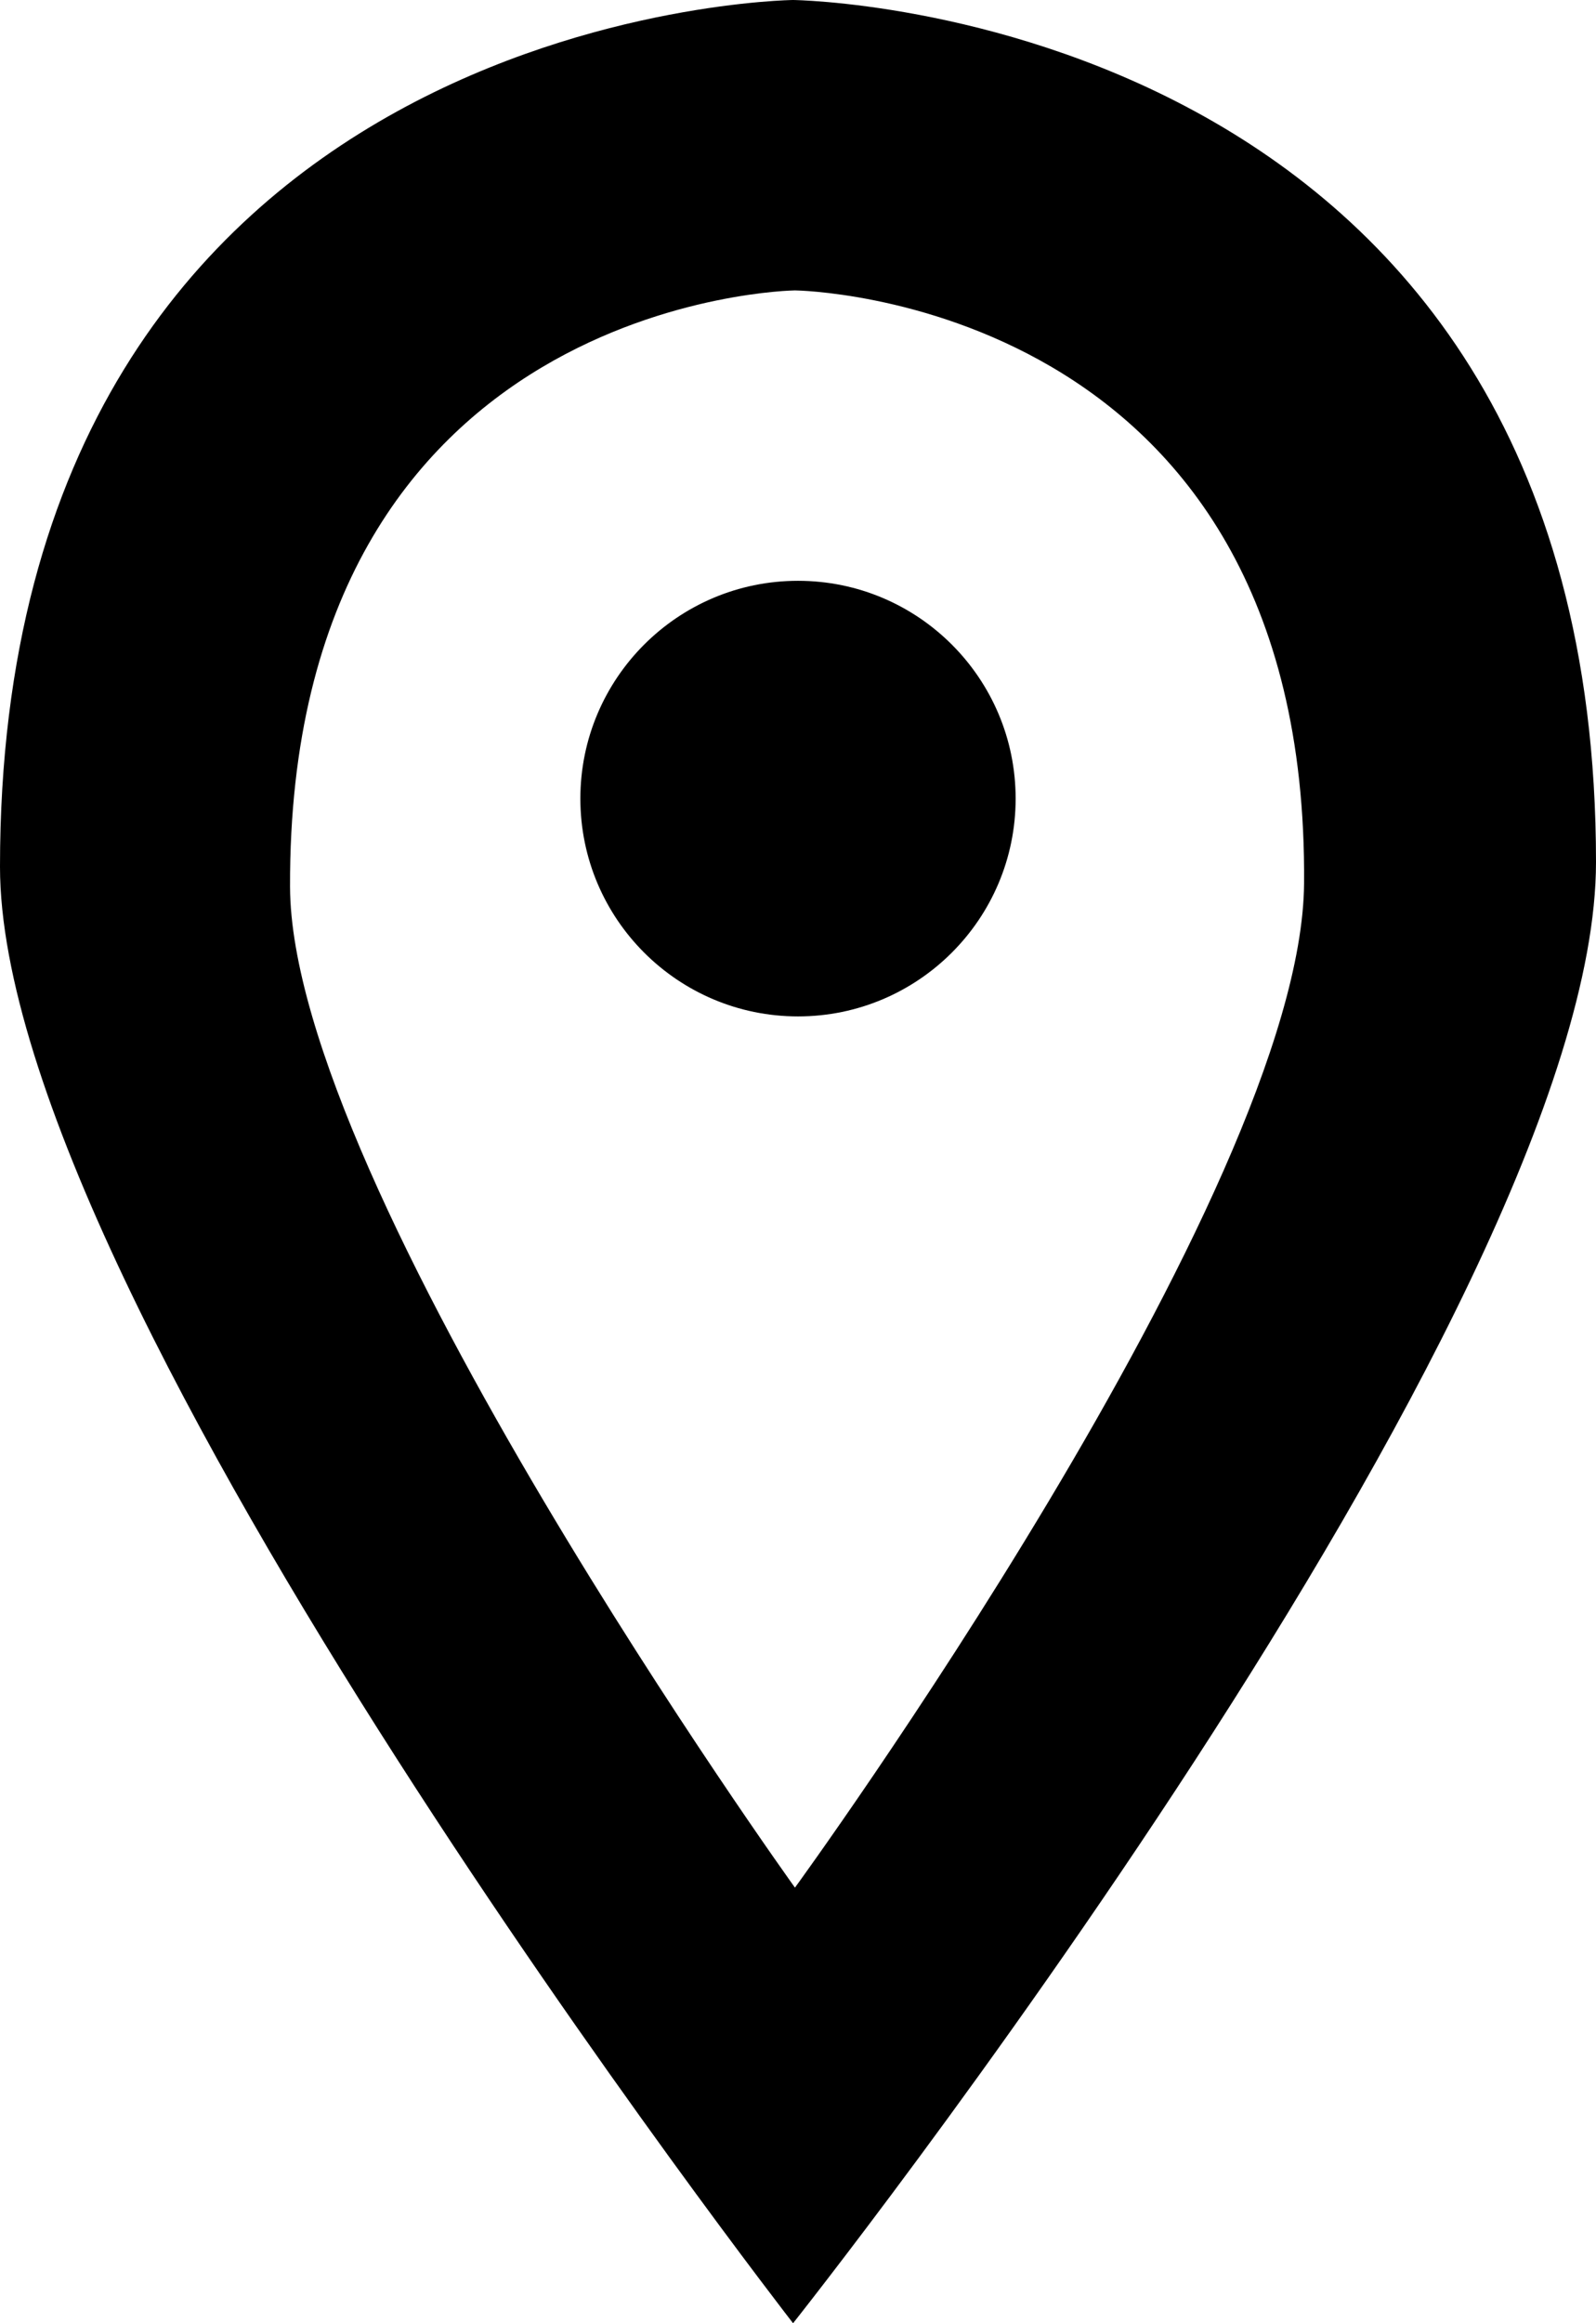 <?xml version="1.0" encoding="iso-8859-1"?>
<!-- Generator: Adobe Illustrator 18.0.0, SVG Export Plug-In . SVG Version: 6.00 Build 0)  -->
<!DOCTYPE svg PUBLIC "-//W3C//DTD SVG 1.1//EN" "http://www.w3.org/Graphics/SVG/1.1/DTD/svg11.dtd">
<svg version="1.1" id="Capa_1" xmlns="http://www.w3.org/2000/svg" xmlns:xlink="http://www.w3.org/1999/xlink" x="0px" y="0px"
	 viewBox="0 0 11 16" style="enable-background:new 0 0 11 16;" xml:space="preserve">
<g id="Pin">
	<g>
		<path style="fill-rule:evenodd;clip-rule:evenodd;" d="M5.466,0C5.466,0,0,0.062,0,5.969C0,8.969,5.466,16,5.466,16
			S11,9.031,11,5.937C11,0.062,5.466,0,5.466,0z M5.479,13c0,0-3.474-4.831-3.48-6.893C1.986,2.046,5.477,2,5.479,2
			c0.006,0,3.542,0.045,3.509,4.084C8.972,8.211,5.479,13,5.479,13z M5.5,4C4.672,4,4,4.672,4,5.5C4,6.328,4.672,7,5.5,7
			C6.328,7,7,6.328,7,5.5C7,4.672,6.328,4,5.5,4z"/>
	</g>
</g>
<g>
</g>
<g>
</g>
<g>
</g>
<g>
</g>
<g>
</g>
<g>
</g>
<g>
</g>
<g>
</g>
<g>
</g>
<g>
</g>
<g>
</g>
<g>
</g>
<g>
</g>
<g>
</g>
<g>
</g>
</svg>
